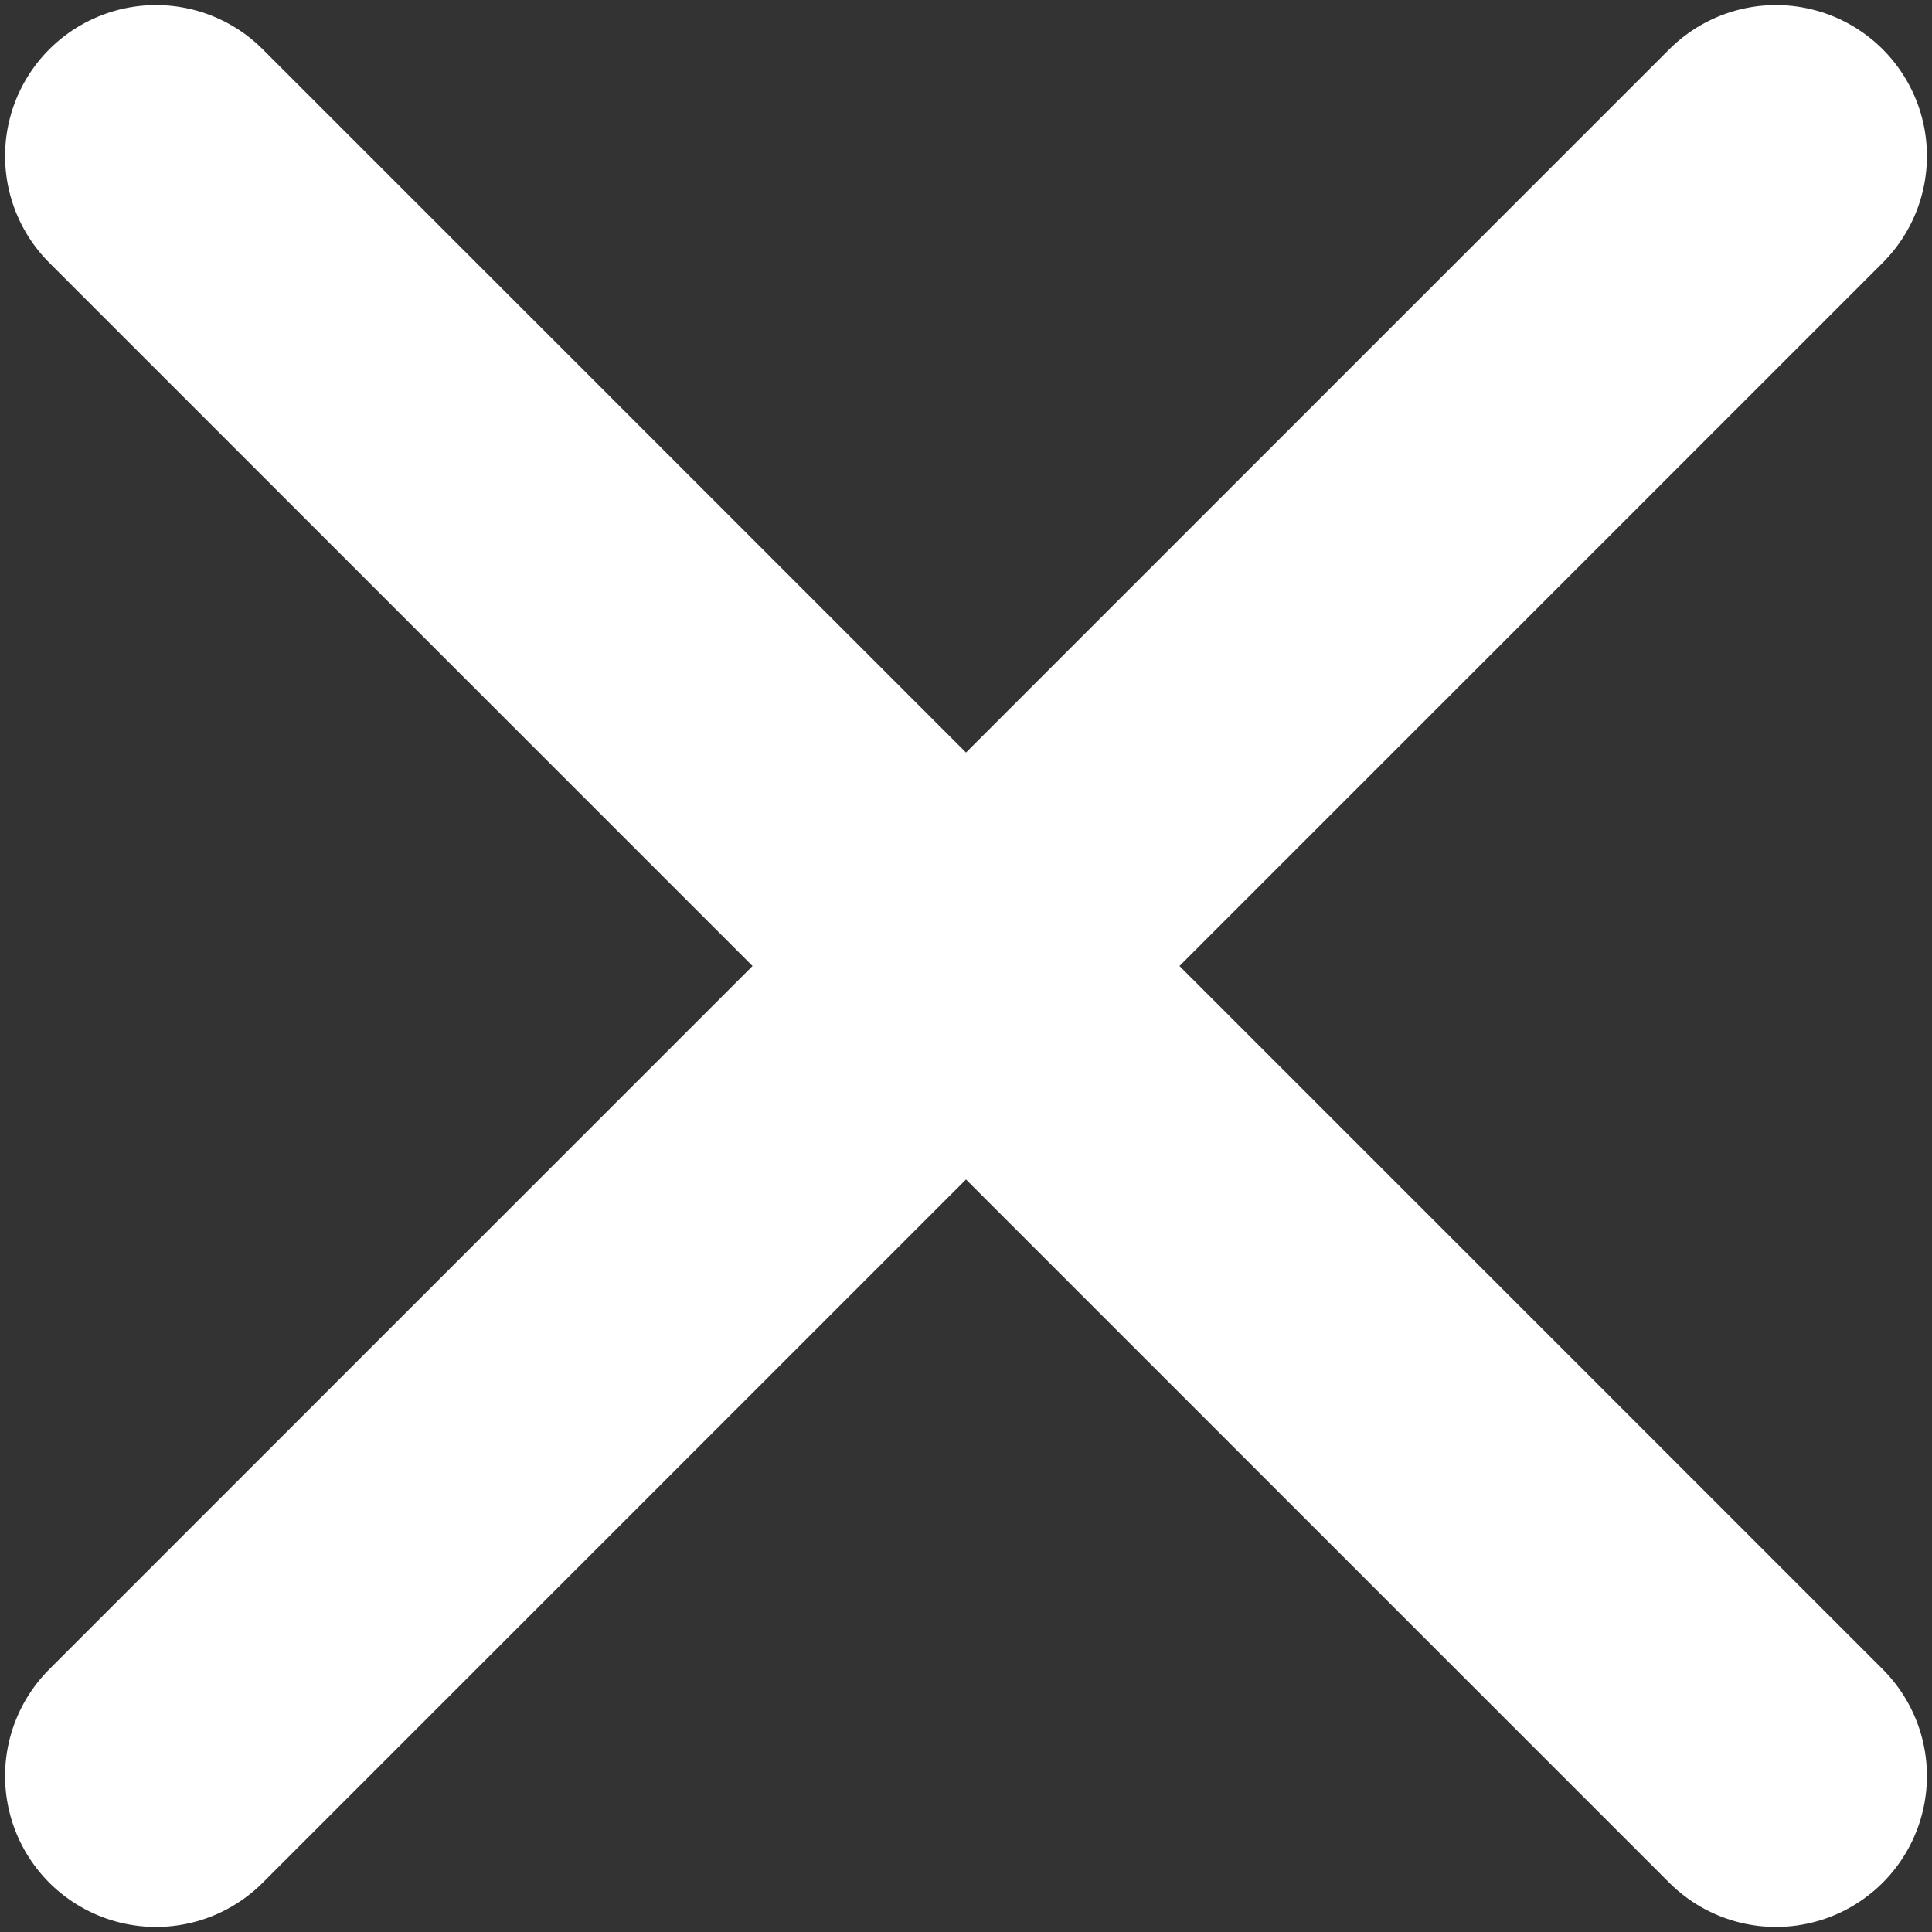 <svg width="16" height="16" viewBox="0 0 16 16" xmlns="http://www.w3.org/2000/svg"><rect x="0" y="0" width="16" height="16" fill="#333333" stroke="none"/><title>IconClose</title><g fill="none" fill-rule="evenodd"><path d="M-4-4h24v24H-4z"/><g stroke="#FFF" stroke-width="2.5" stroke-linecap="round" stroke-linejoin="round"><path d="M1.292 1.292l13.416 13.416M14.708 1.292L1.292 14.708"/></g></g></svg>